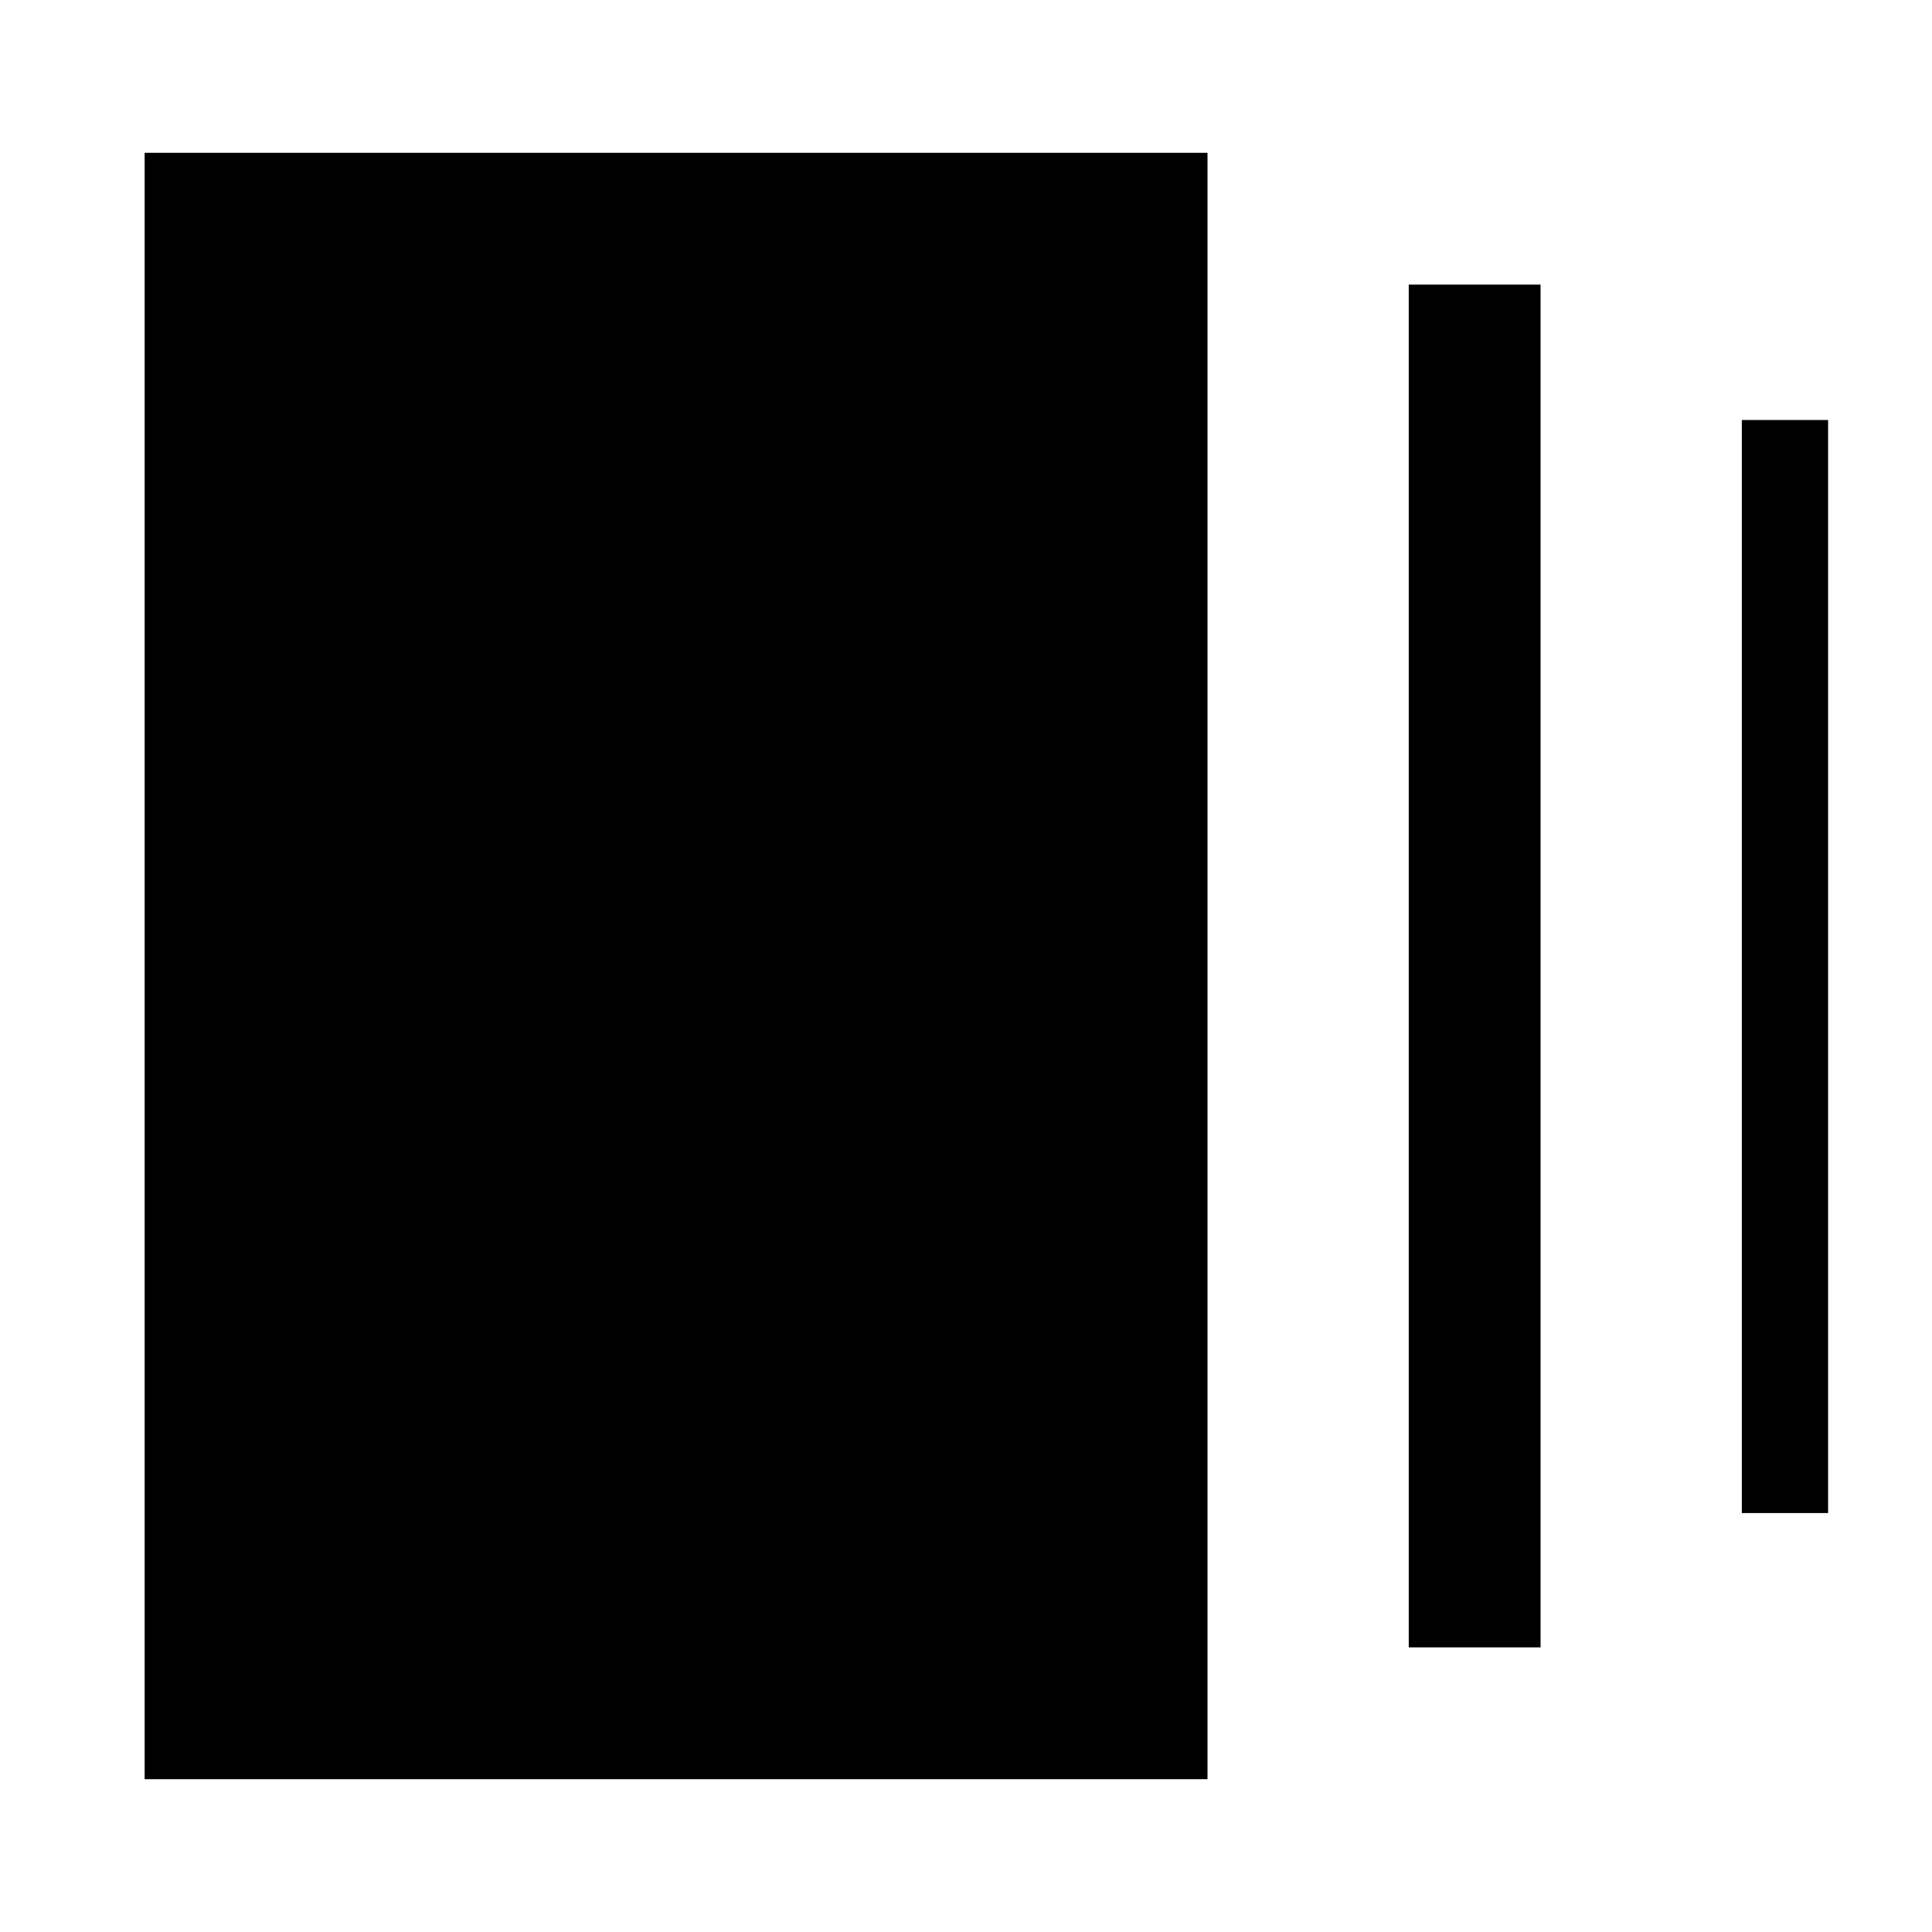<svg xmlns="http://www.w3.org/2000/svg" width="48" height="48" viewBox="0 -960 960 960"><path d="M700-141.43v-677.14h65.5v677.14H700ZM71.87-75.93v-808.14H600v808.14H71.87ZM865.5-208.17V-751.3h42.87v543.13H865.5Z"/></svg>